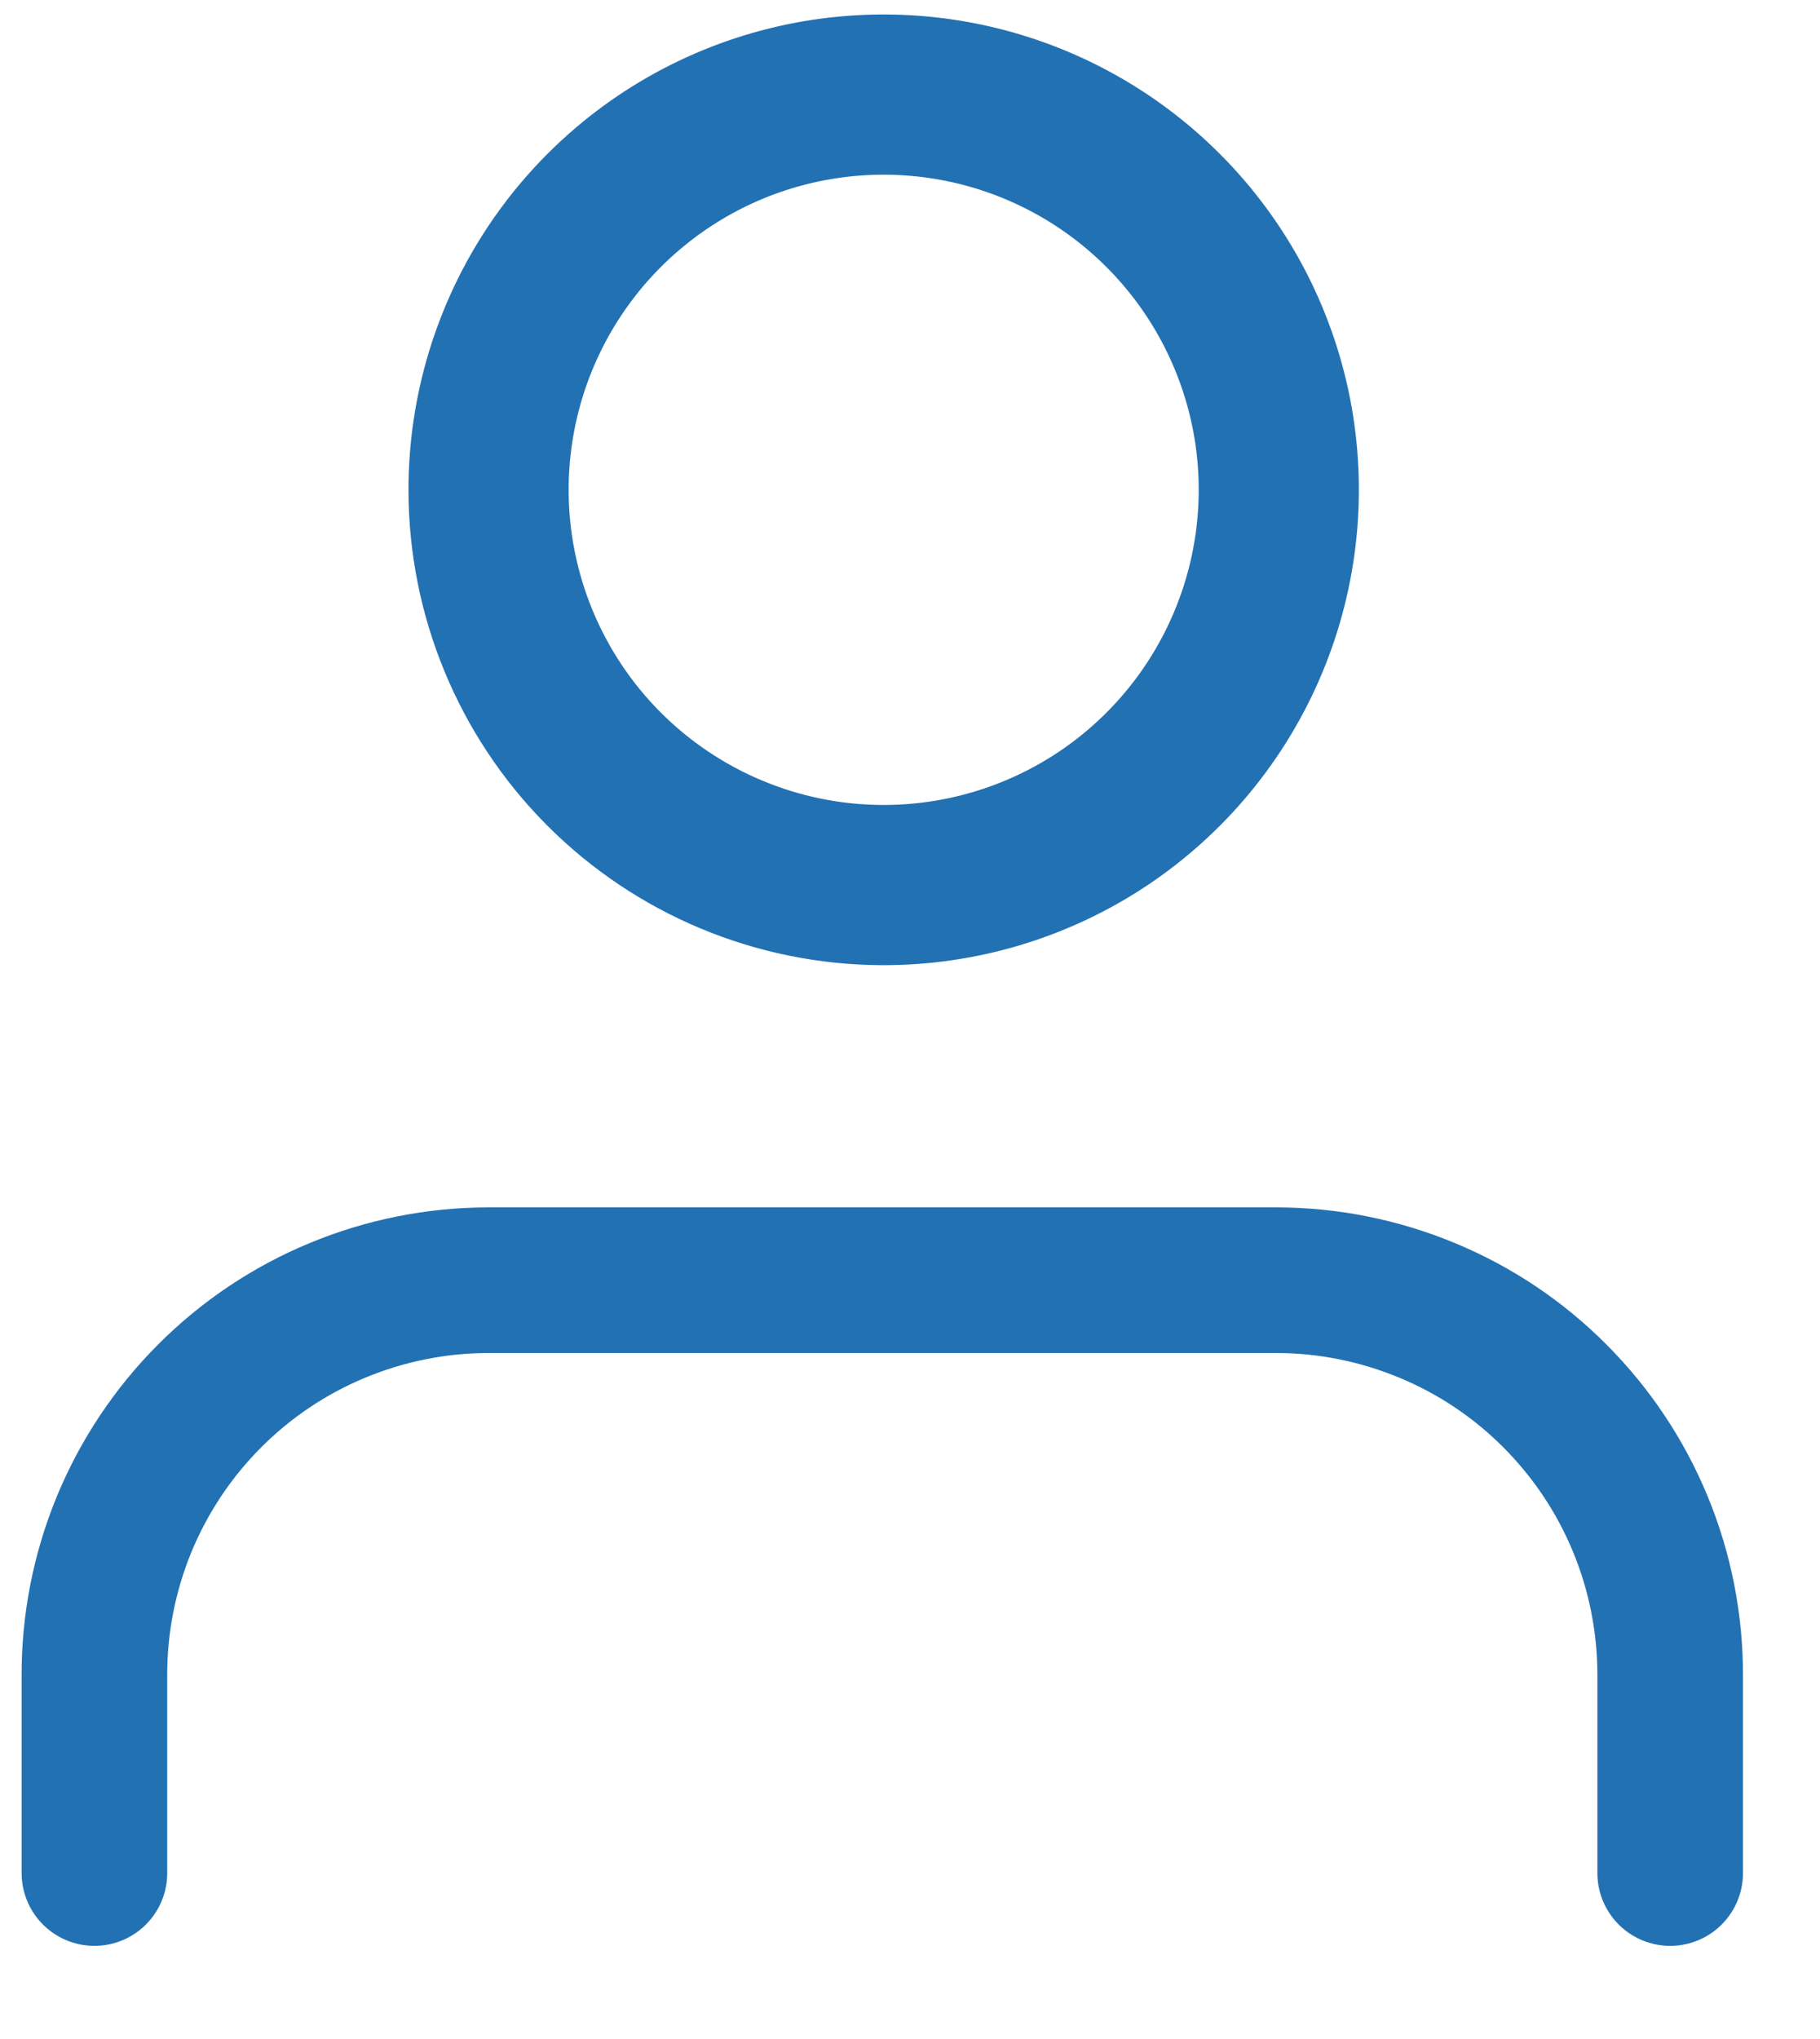 <svg width="25" height="28" viewBox="0 0 25 28" fill="none" xmlns="http://www.w3.org/2000/svg">
<path d="M22.942 25.721V23.008C22.943 22.295 22.805 21.59 22.533 20.931C22.262 20.273 21.863 19.675 21.36 19.171C20.858 18.666 20.26 18.266 19.602 17.994C18.945 17.721 18.239 17.58 17.527 17.58H6.711C5.999 17.58 5.294 17.721 4.636 17.994C3.979 18.266 3.381 18.666 2.878 19.171C2.375 19.675 1.977 20.273 1.705 20.931C1.434 21.59 1.295 22.295 1.297 23.008V25.721" stroke="#2271B3" stroke-width="2" stroke-linecap="round" stroke-linejoin="round"/>
<path d="M12.112 12.154C13.187 12.159 14.239 11.845 15.135 11.252C16.031 10.658 16.73 9.813 17.145 8.821C17.56 7.83 17.671 6.738 17.465 5.683C17.258 4.629 16.743 3.659 15.985 2.898C15.227 2.136 14.26 1.617 13.207 1.405C12.153 1.194 11.061 1.299 10.067 1.709C9.074 2.119 8.225 2.815 7.627 3.708C7.03 4.601 6.711 5.652 6.711 6.726C6.711 8.161 7.279 9.538 8.291 10.555C9.304 11.572 10.678 12.147 12.112 12.154Z" stroke="#2271B3" stroke-width="2.2" stroke-linecap="round" stroke-linejoin="round"/>
</svg>
